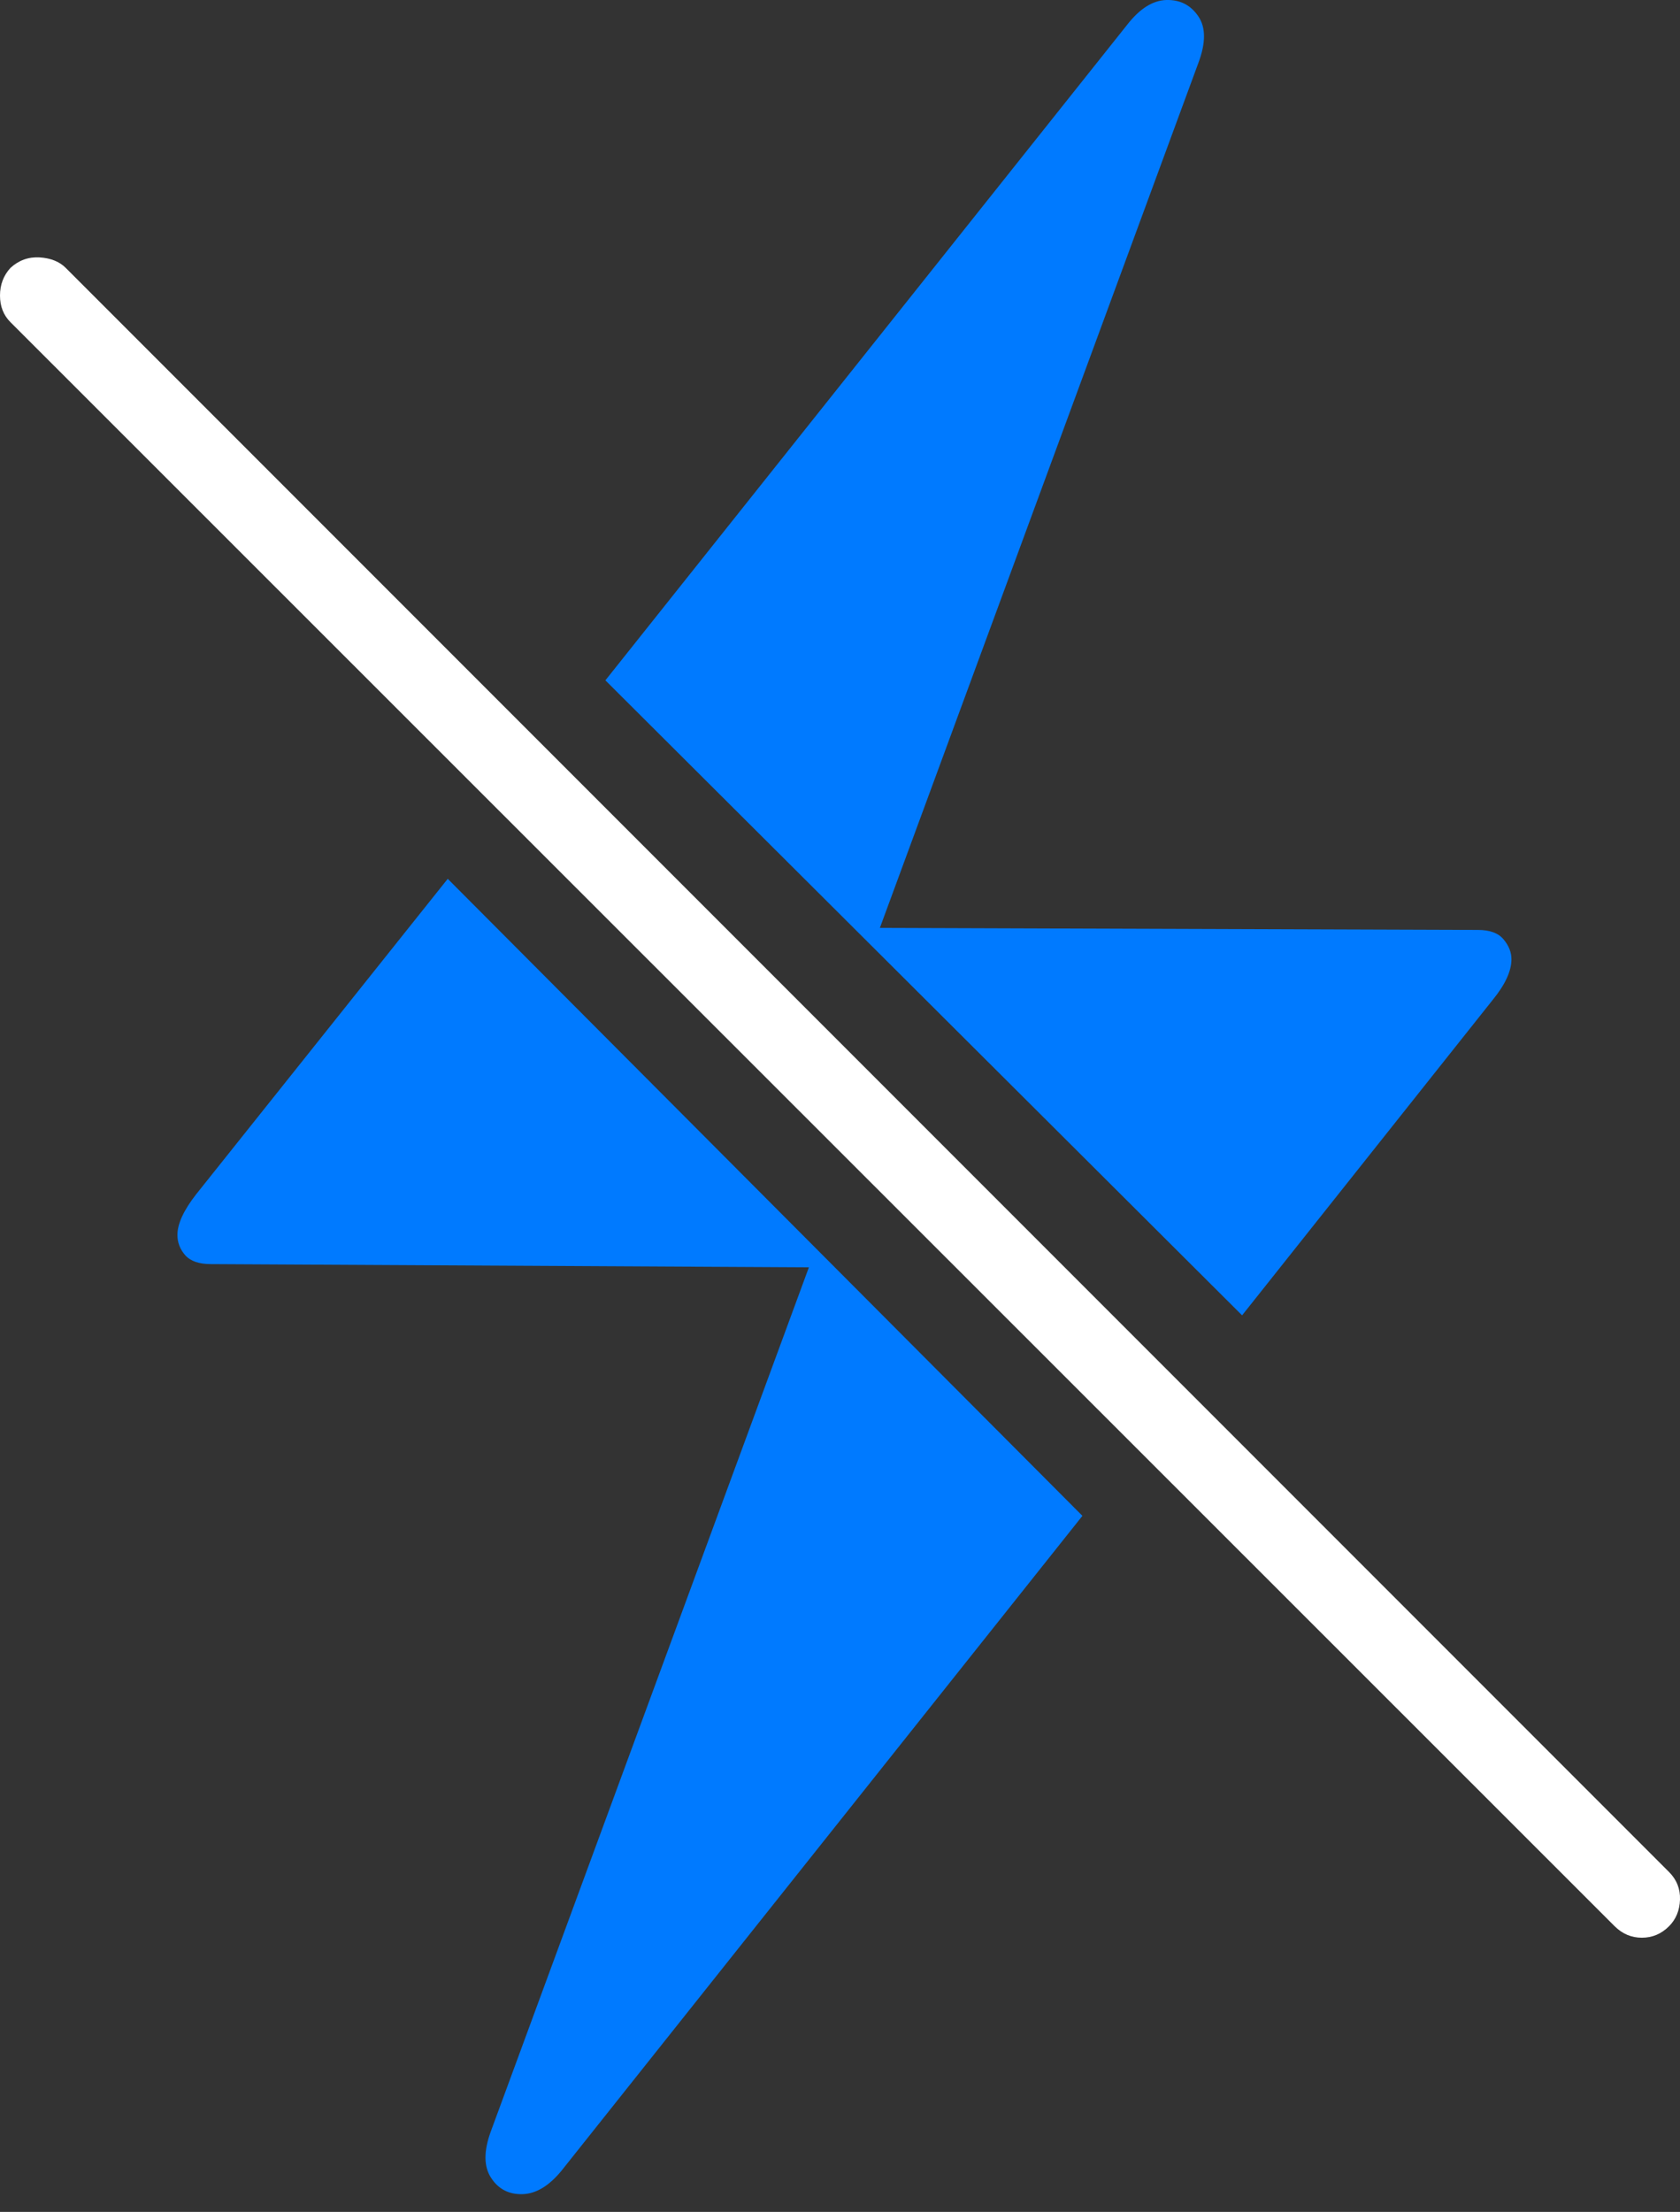 <?xml version="1.0" encoding="UTF-8"?>
<!--Generator: Apple Native CoreSVG 175-->
<!DOCTYPE svg
PUBLIC "-//W3C//DTD SVG 1.1//EN"
       "http://www.w3.org/Graphics/SVG/1.1/DTD/svg11.dtd">
<svg version="1.1" xmlns="http://www.w3.org/2000/svg" xmlns:xlink="http://www.w3.org/1999/xlink" width="15.718" height="20.684">
 <rect width="100%" height="100%" fill="#333333" stroke="none"/>
 <g>
  <rect height="20.684" opacity="0" width="15.718" x="0" y="0"/>
  <path d="M5.254 20.298L10.127 14.175L4.189 8.218L1.836 11.167Q1.66 11.392 1.66 11.548Q1.66 11.655 1.733 11.738Q1.807 11.821 1.973 11.821L7.568 11.851L4.59 19.937Q4.492 20.21 4.595 20.366Q4.697 20.523 4.888 20.518Q5.078 20.513 5.254 20.298ZM11.621 12.3L13.965 9.351Q14.141 9.136 14.141 8.97Q14.141 8.872 14.067 8.784Q13.994 8.696 13.828 8.696L8.232 8.677L11.211 0.591Q11.318 0.308 11.211 0.152Q11.104-0.005 10.913 0Q10.723 0.005 10.547 0.23L5.664 6.362Z" fill="#007aff"/>
  <path d="M15.107 18.013Q15.215 18.12 15.361 18.12Q15.508 18.12 15.615 18.013Q15.713 17.915 15.718 17.764Q15.723 17.613 15.615 17.505L0.615 2.505Q0.527 2.417 0.371 2.407Q0.215 2.398 0.098 2.505Q0 2.612 0 2.764Q0 2.915 0.098 3.013Z" fill="#ffffff"/>
 </g>
</svg>
